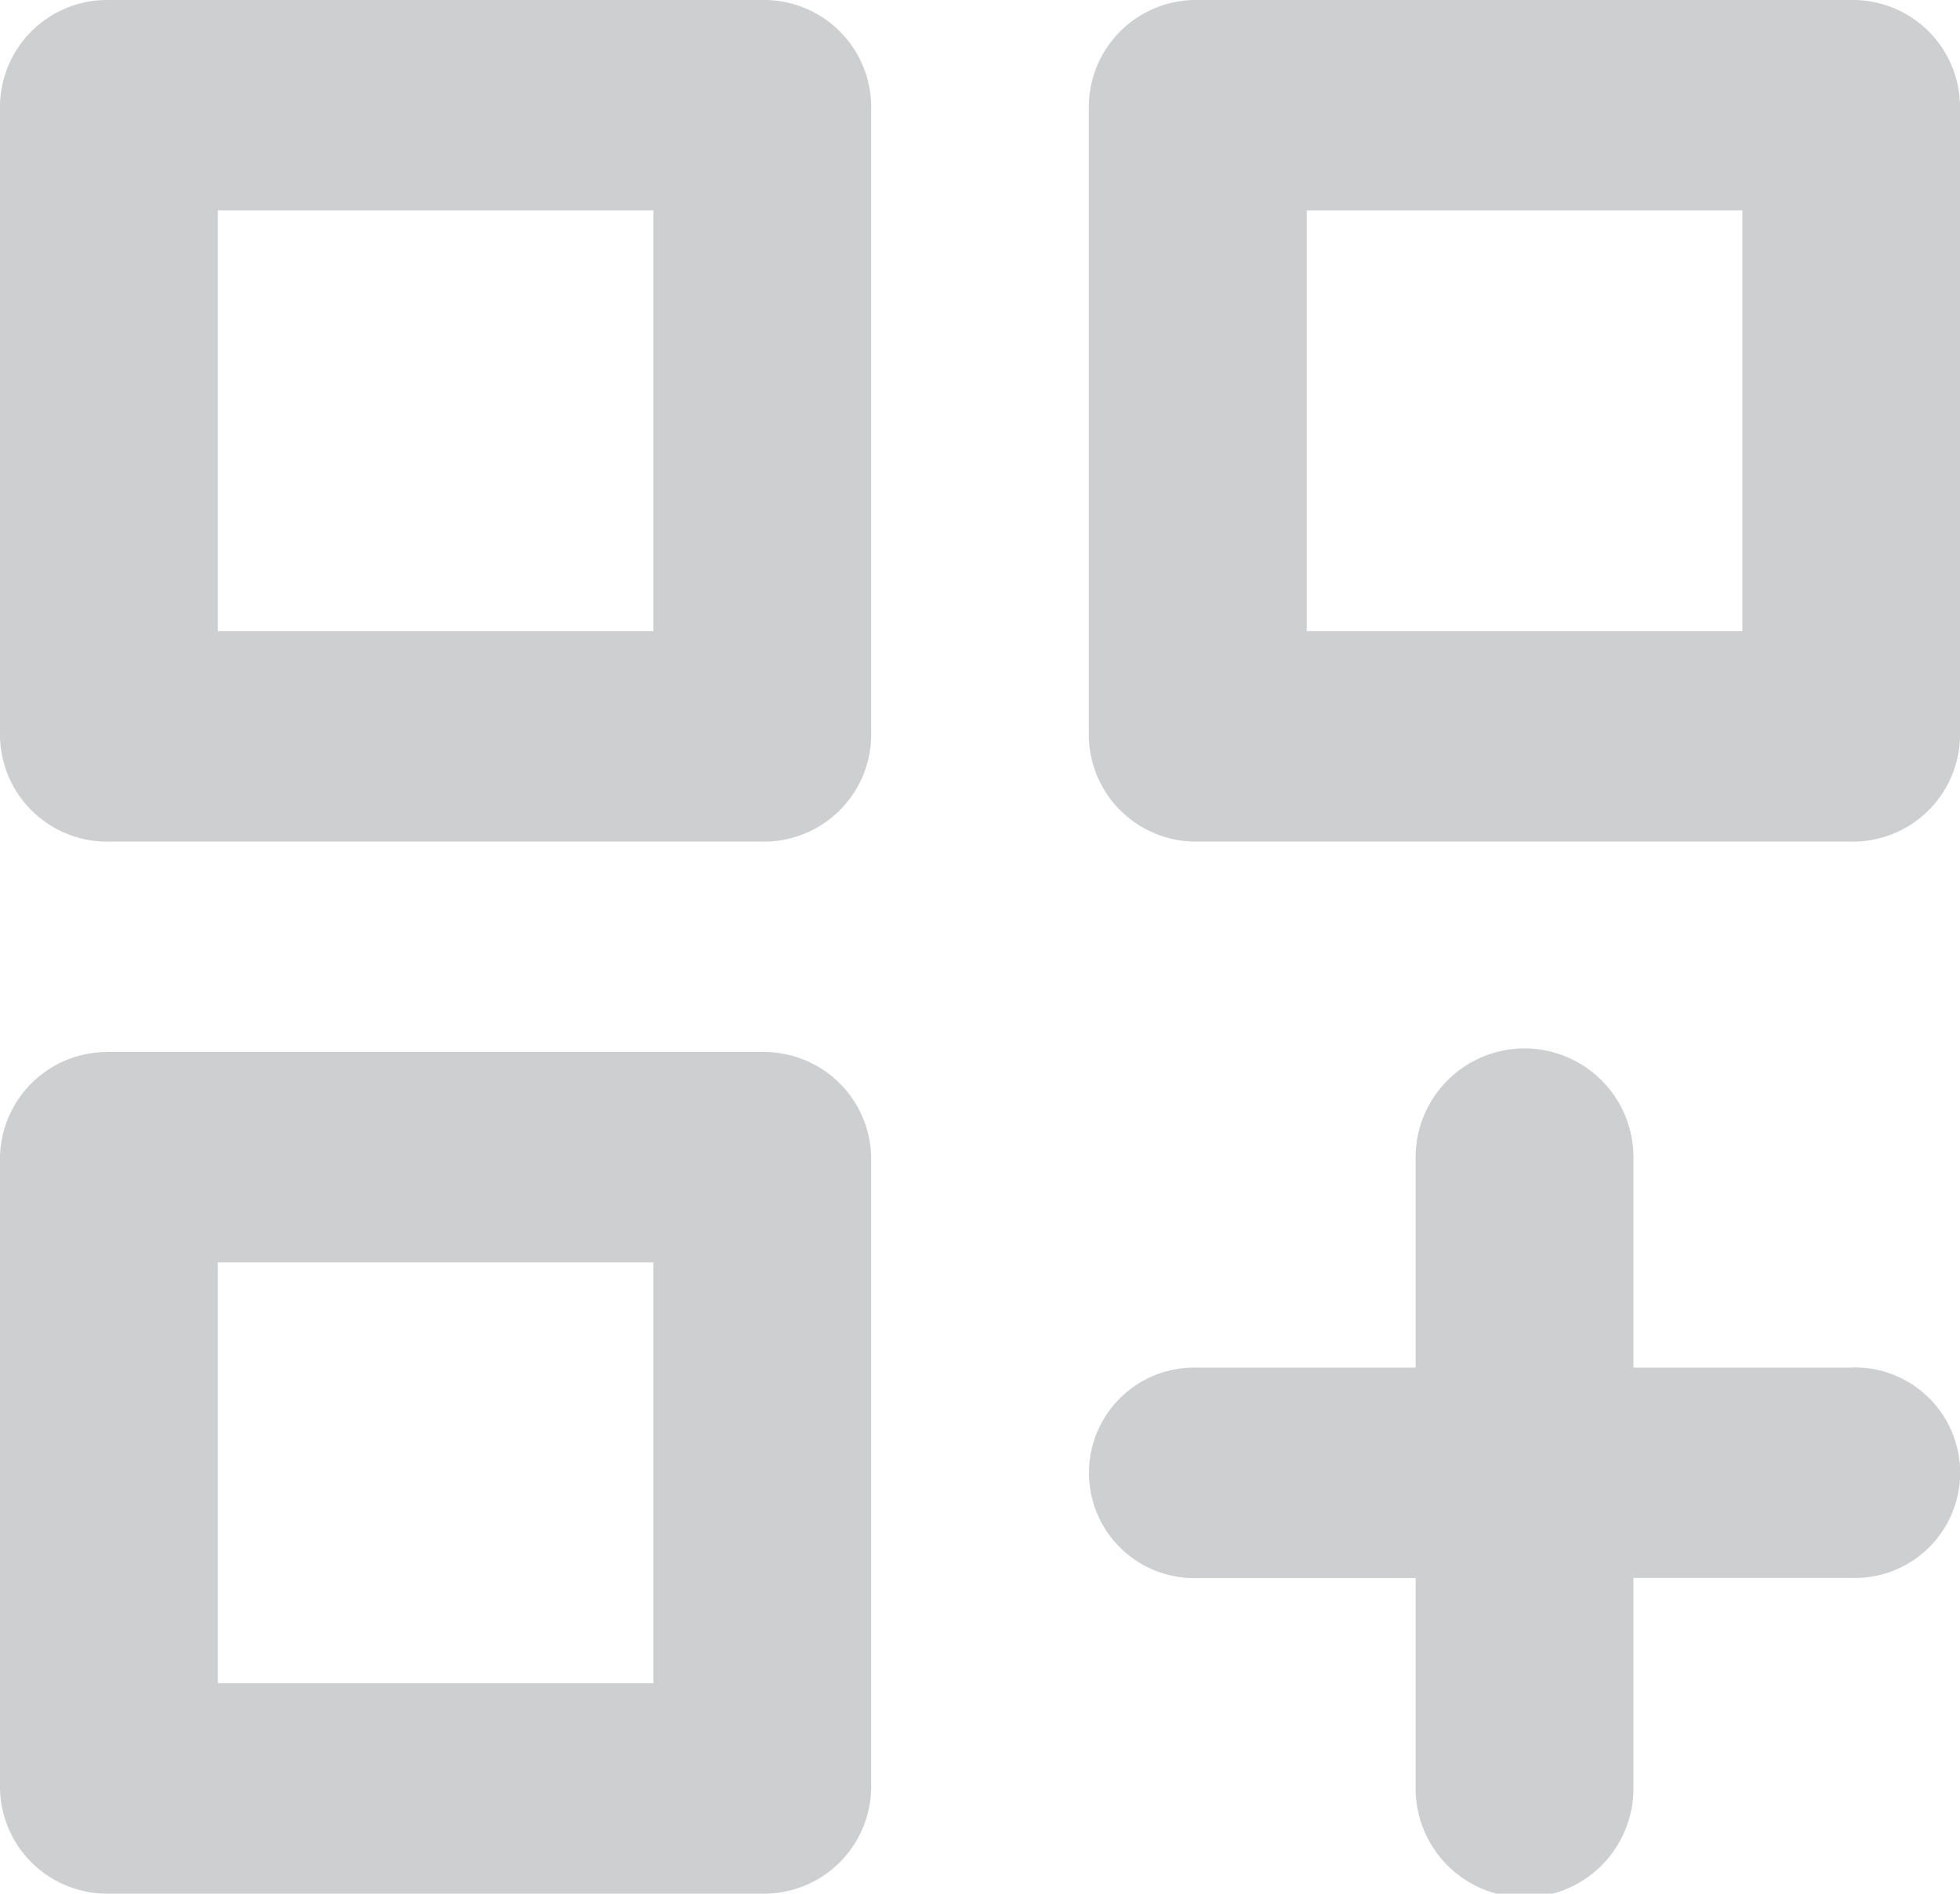 <svg xmlns="http://www.w3.org/2000/svg" width="15.749" height="15.217" viewBox="0 0 15.749 15.217">
  <path id="Path_404" data-name="Path 404" d="M9.125,11.454H3.875A.861.861,0,0,0,3,12.3v5.072a.861.861,0,0,0,.875.845h5.25A.861.861,0,0,0,10,17.371V12.3A.861.861,0,0,0,9.125,11.454ZM8.25,16.526H4.75V13.144h3.5ZM17.874,3h-5.25a.861.861,0,0,0-.875.845V8.918a.861.861,0,0,0,.875.845h5.25a.861.861,0,0,0,.875-.845V3.845A.861.861,0,0,0,17.874,3ZM17,8.072H13.5V4.691H17Zm.875,5.918h-1.75V12.3a.875.875,0,0,0-1.75,0V13.99h-1.75a.846.846,0,1,0,0,1.691h1.75v1.691a.875.875,0,0,0,1.75,0V15.68h1.75a.846.846,0,1,0,0-1.691ZM9.125,3H3.875A.861.861,0,0,0,3,3.845V8.918a.861.861,0,0,0,.875.845h5.25A.861.861,0,0,0,10,8.918V3.845A.861.861,0,0,0,9.125,3ZM8.25,8.072H4.75V4.691h3.5Z" transform="translate(-3 -3)" fill="#cecfd0"/>
</svg>
